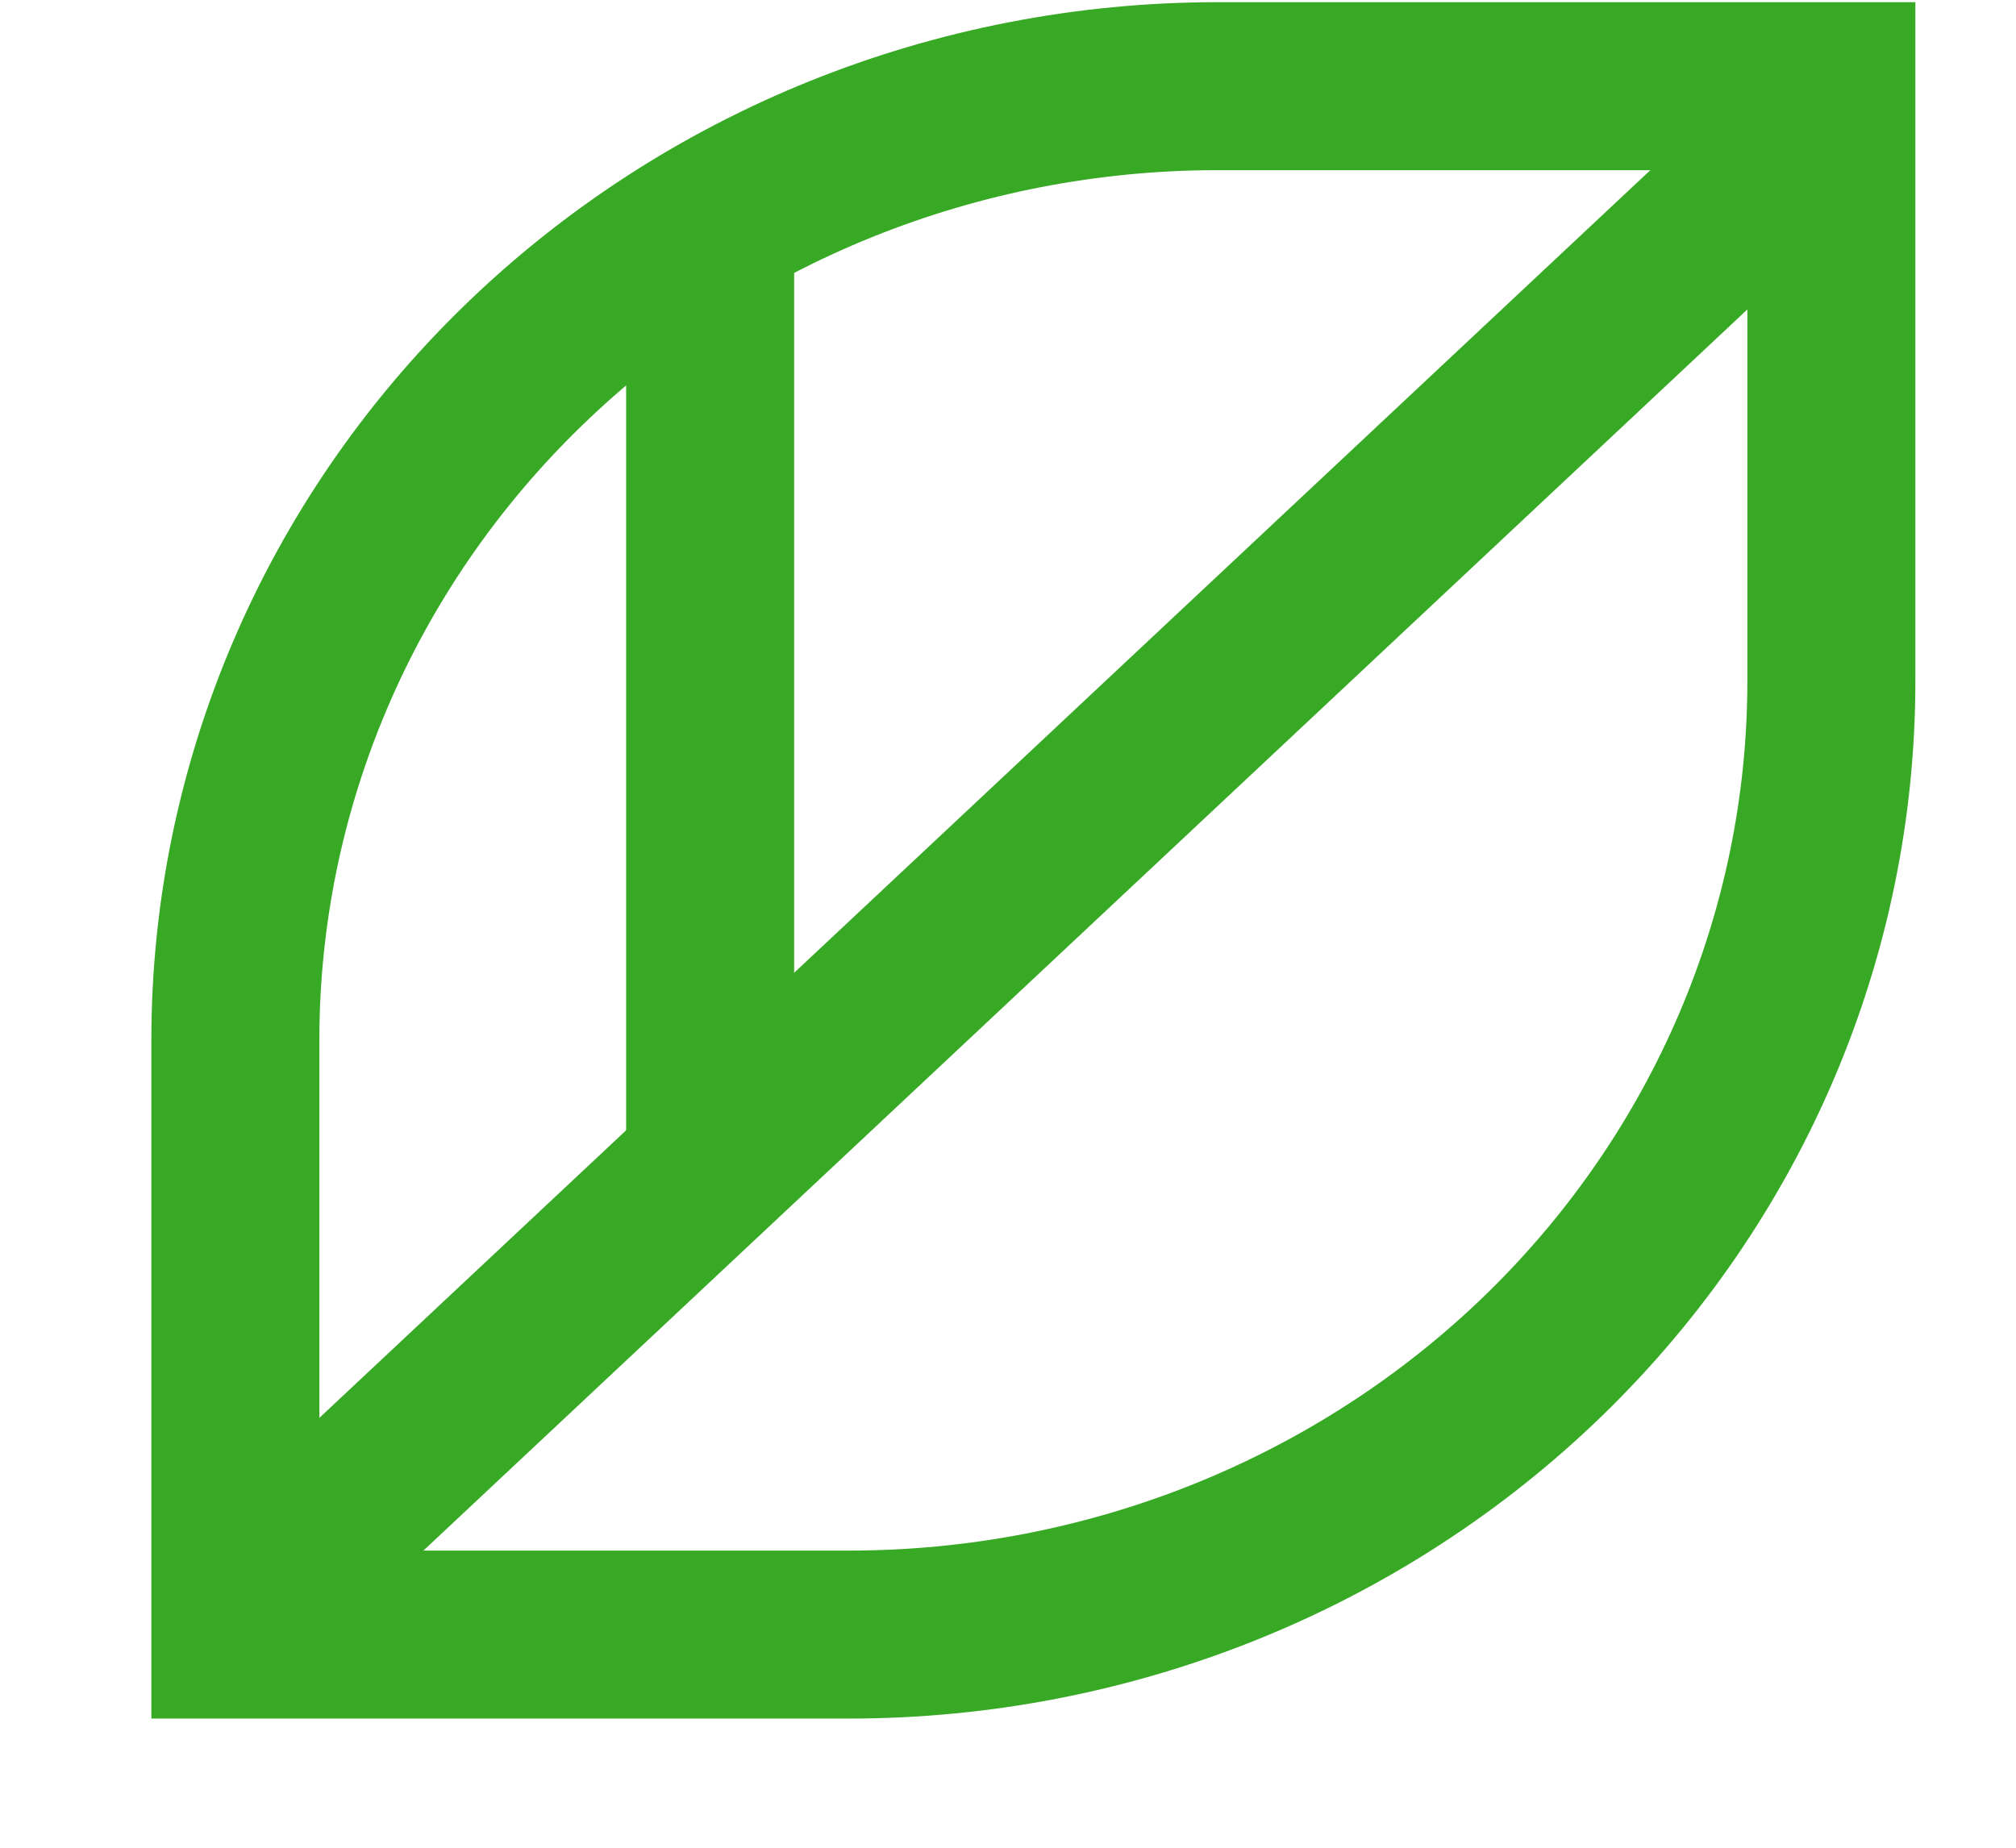 <svg width="12" height="11" viewBox="0 0 12 11" fill="none" xmlns="http://www.w3.org/2000/svg">
<path d="M4.227 6.947L4.227 1.465" stroke="#38A925"/>
<path d="M7.248 0.513H7.748H10.901V4.055C10.901 5.556 10.289 6.998 9.194 8.064C8.098 9.13 6.609 9.731 5.054 9.731H1.401V6.19C1.401 4.689 2.014 3.246 3.109 2.181C4.205 1.114 5.693 0.513 7.248 0.513Z" stroke="#38A925"/>
<path d="M10.675 0.9L1.448 9.551" stroke="#38A925"/>
</svg>
